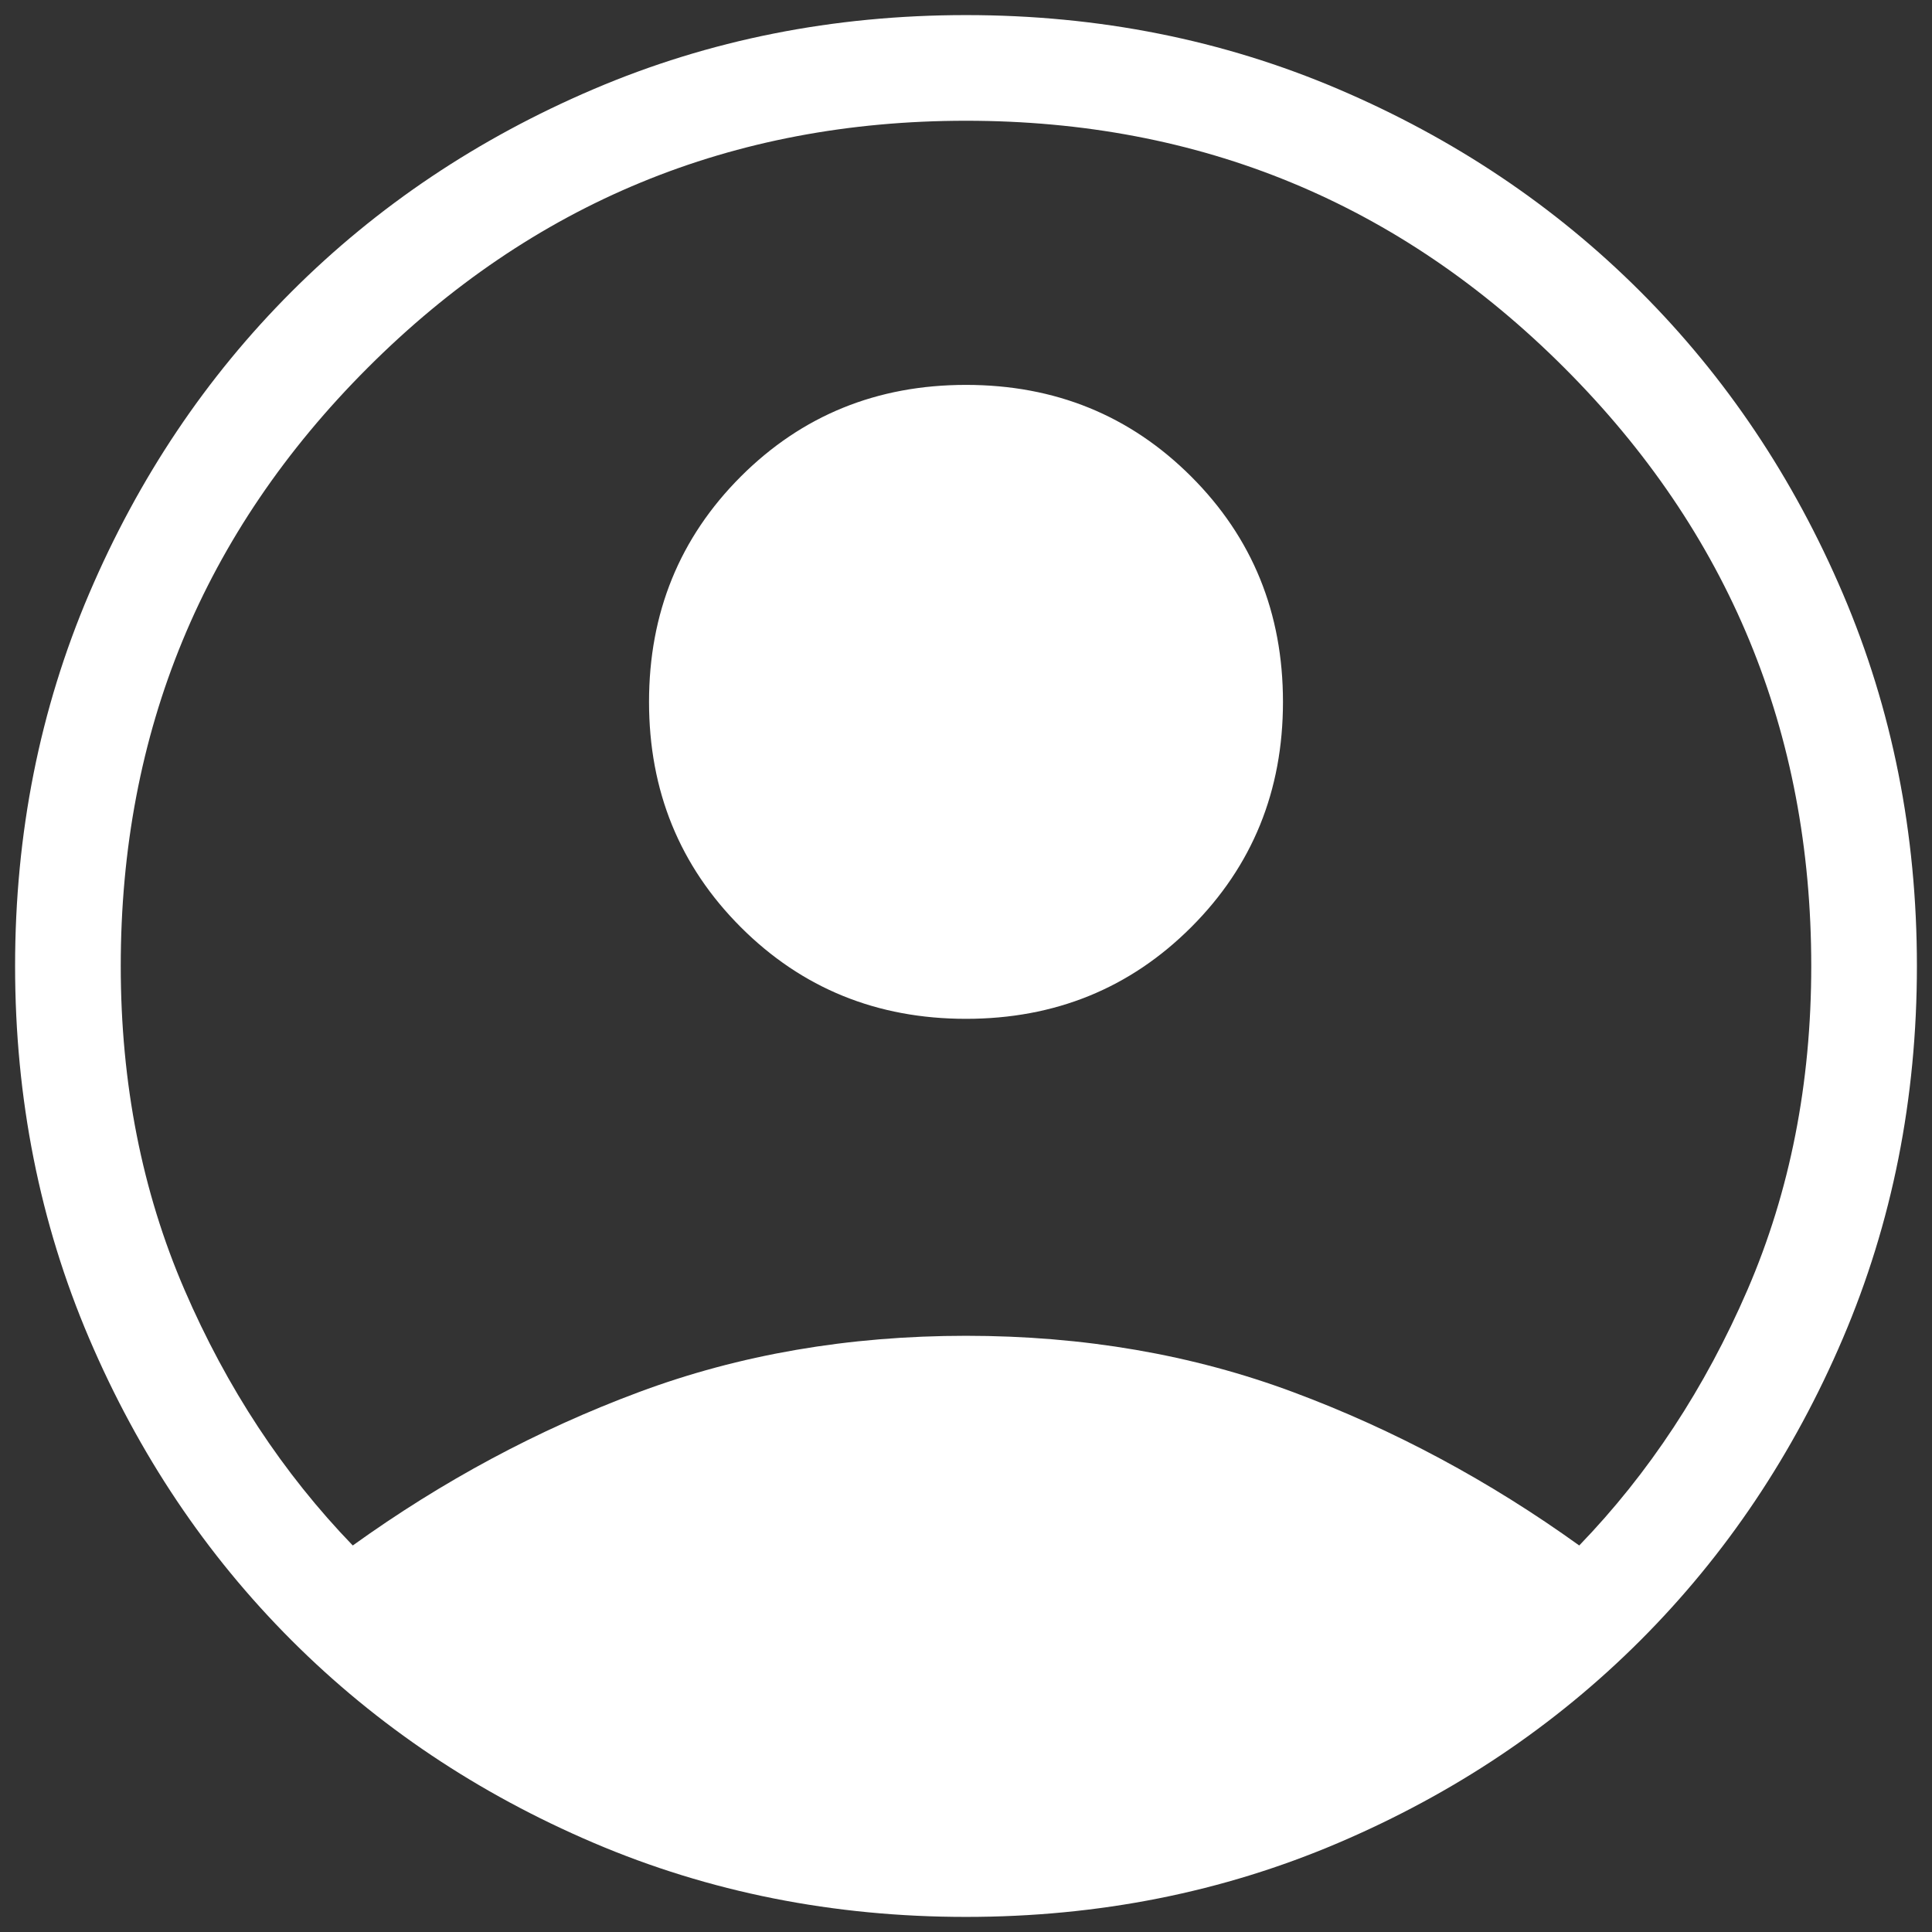 <svg width="32" height="32" viewBox="0 0 32 32" fill="none" xmlns="http://www.w3.org/2000/svg">
<rect x="0" y="0" width="32" height="32" fill="#333333" stroke="none"/>
<path d="M5.843 25.598C7.331 24.528 8.909 23.681 10.579 23.059C12.248 22.436 14.055 22.125 16 22.125C17.945 22.125 19.752 22.436 21.422 23.059C23.091 23.681 24.669 24.528 26.157 25.598C27.312 24.402 28.241 22.99 28.945 21.361C29.648 19.732 30 17.945 30 16C30 12.121 28.637 8.818 25.909 6.091C23.182 3.364 19.879 2 16 2C12.121 2 8.818 3.364 6.091 6.091C3.364 8.818 2 12.121 2 16C2 17.945 2.352 19.732 3.055 21.361C3.758 22.99 4.688 24.402 5.843 25.598ZM16 16.875C14.526 16.875 13.282 16.369 12.269 15.356C11.257 14.343 10.75 13.099 10.75 11.625C10.75 10.151 11.257 8.907 12.269 7.894C13.282 6.881 14.526 6.375 16 6.375C17.474 6.375 18.718 6.881 19.731 7.894C20.744 8.907 21.25 10.151 21.25 11.625C21.25 13.099 20.744 14.343 19.731 15.356C18.718 16.369 17.474 16.875 16 16.875ZM16 31.75C13.803 31.75 11.747 31.341 9.831 30.523C7.915 29.705 6.248 28.588 4.83 27.17C3.412 25.752 2.295 24.085 1.477 22.169C0.659 20.253 0.25 18.197 0.25 16C0.25 13.803 0.659 11.747 1.477 9.831C2.295 7.915 3.412 6.248 4.83 4.83C6.248 3.412 7.915 2.295 9.831 1.477C11.747 0.659 13.803 0.25 16 0.25C18.197 0.25 20.253 0.659 22.169 1.477C24.085 2.295 25.752 3.412 27.17 4.83C28.588 6.248 29.705 7.915 30.523 9.831C31.341 11.747 31.75 13.803 31.75 16C31.75 18.197 31.341 20.253 30.523 22.169C29.705 24.085 28.588 25.752 27.17 27.17C25.752 28.588 24.085 29.705 22.169 30.523C20.253 31.341 18.197 31.75 16 31.75Z" fill="white"/>
</svg>
